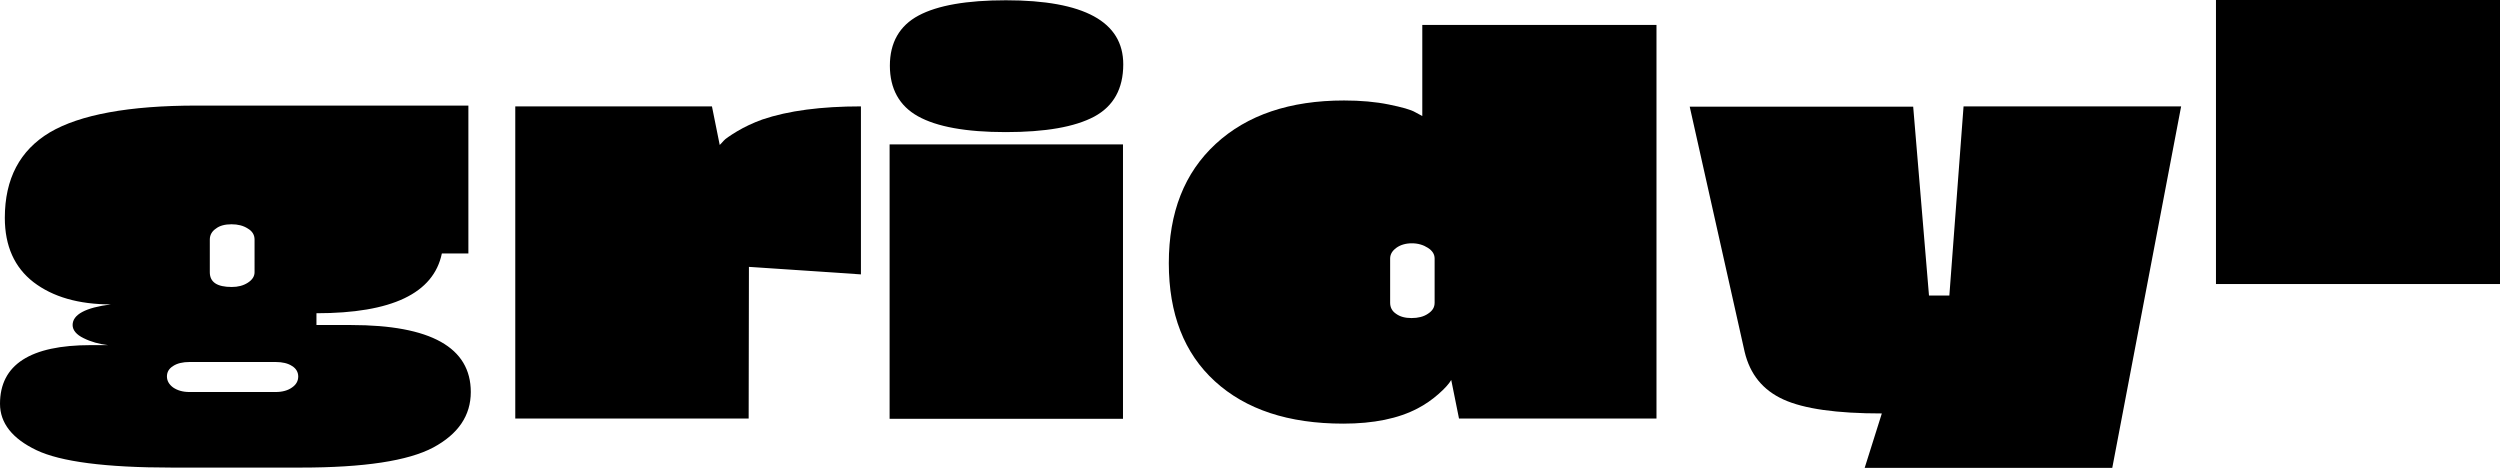 <?xml version="1.0" encoding="utf-8"?>
<!-- Generator: Adobe Illustrator 23.0.6, SVG Export Plug-In . SVG Version: 6.00 Build 0)  -->
<svg version="1.1" id="Layer_1" xmlns="http://www.w3.org/2000/svg" xmlns:xlink="http://www.w3.org/1999/xlink" x="0px" y="0px"
	 viewBox="0 0 933 174.6" style="enable-background:new 0 0 933 174.6;" xml:space="preserve">
<g>
	<path d="M118.1,121.3H131c29.8,0,44.7,8.4,44.7,25c0,8.8-4.7,15.7-14,20.7c-9.4,5-25.8,7.5-49.4,7.5H64c-24.6,0-41.4-2.2-50.4-6.5
		S0,157.9,0,150.7c0-14.6,11.3-21.9,33.9-21.9h6.4c-3.3-0.4-6.3-1.2-9.1-2.6c-2.7-1.3-4.1-3-4.1-4.9c0-3.9,4.8-6.5,14.3-7.7
		c-12.1,0-21.7-2.8-28.9-8.3c-7.1-5.5-10.7-13.5-10.7-24c0-14.6,5.6-25.2,16.8-31.9c11.2-6.6,29.5-10,54.8-10h101.4v55.2h-9.9
		c-3.1,14.9-18.7,22.3-46.8,22.3C118.1,116.9,118.1,121.3,118.1,121.3z M102.9,135.1H70.7c-2.5,0-4.6,0.5-6.1,1.5
		c-1.6,1-2.3,2.3-2.3,3.9c0,1.6,0.8,3,2.3,4.1c1.6,1.1,3.6,1.7,6.1,1.7h32.2c2.5,0,4.6-0.6,6.1-1.7c1.6-1.1,2.3-2.5,2.3-4.1
		s-0.8-3-2.3-3.9C107.5,135.6,105.4,135.1,102.9,135.1z M78.3,89.4v12.2c0,3.7,2.7,5.5,8.2,5.5c2.3,0,4.3-0.5,6-1.6s2.5-2.4,2.5-3.9
		V89.4c0-1.7-0.8-3.1-2.5-4.1c-1.7-1.1-3.7-1.6-6.1-1.6s-4.4,0.5-5.8,1.6C79.1,86.3,78.3,87.7,78.3,89.4z"/>
	<path d="M279.4,156.2h-87.1V39.7h73.4l2.9,14.4c0.4-0.4,0.9-0.9,1.5-1.6c0.6-0.7,2.2-1.8,5-3.5c2.7-1.6,5.8-3.1,9.4-4.4
		c9.7-3.3,22-4.9,36.8-4.9v62.7l-41.8-2.8L279.4,156.2L279.4,156.2z"/>
	<path d="M375.3,49.3c-14.8,0-25.7-2-32.7-5.9s-10.5-10.3-10.5-18.9s3.6-14.9,10.7-18.7s18-5.7,32.6-5.7c29.2,0,43.8,8,43.8,23.9
		c0,9.1-3.6,15.6-10.8,19.5C401.1,47.4,390.1,49.3,375.3,49.3z M332,156.2V53.9h87.1v102.4H332V156.2z"/>
	<path d="M618.2,156.2h-73.7l-2.9-14.4c-0.8,1.4-2.4,3.2-4.8,5.3c-2.4,2.1-5,3.9-7.7,5.3c-7.2,3.8-16.5,5.7-27.8,5.7
		c-20.5,0-36.4-5.3-47.9-15.8s-17.2-25.2-17.2-44.1s5.8-33.7,17.5-44.5s27.7-16.2,47.9-16.2c6.2,0,11.8,0.5,16.7,1.5
		s8.2,1.9,9.9,2.9l2.6,1.4v-34h87.4V156.2z M518.8,96.5V113c0,1.7,0.7,3.1,2.2,4.1c1.5,1.1,3.4,1.6,5.8,1.6c2.4,0,4.5-0.5,6.1-1.6
		c1.7-1.1,2.5-2.4,2.5-4.1V96.5c0-1.6-0.8-2.9-2.5-4s-3.7-1.7-6-1.7s-4.3,0.6-5.8,1.7S518.8,94.9,518.8,96.5z"/>
	<path d="M719.9,110.3h7.6l5.3-70.6H814l-25.7,134.9h-92.4l6.4-20.3c-16.8,0-29-1.7-36.7-5.2s-12.5-9.4-14.5-17.8l-20.5-91.5H714
		L719.9,110.3z"/>
</g>
<rect x="827" width="106" height="106"/>
</svg>
